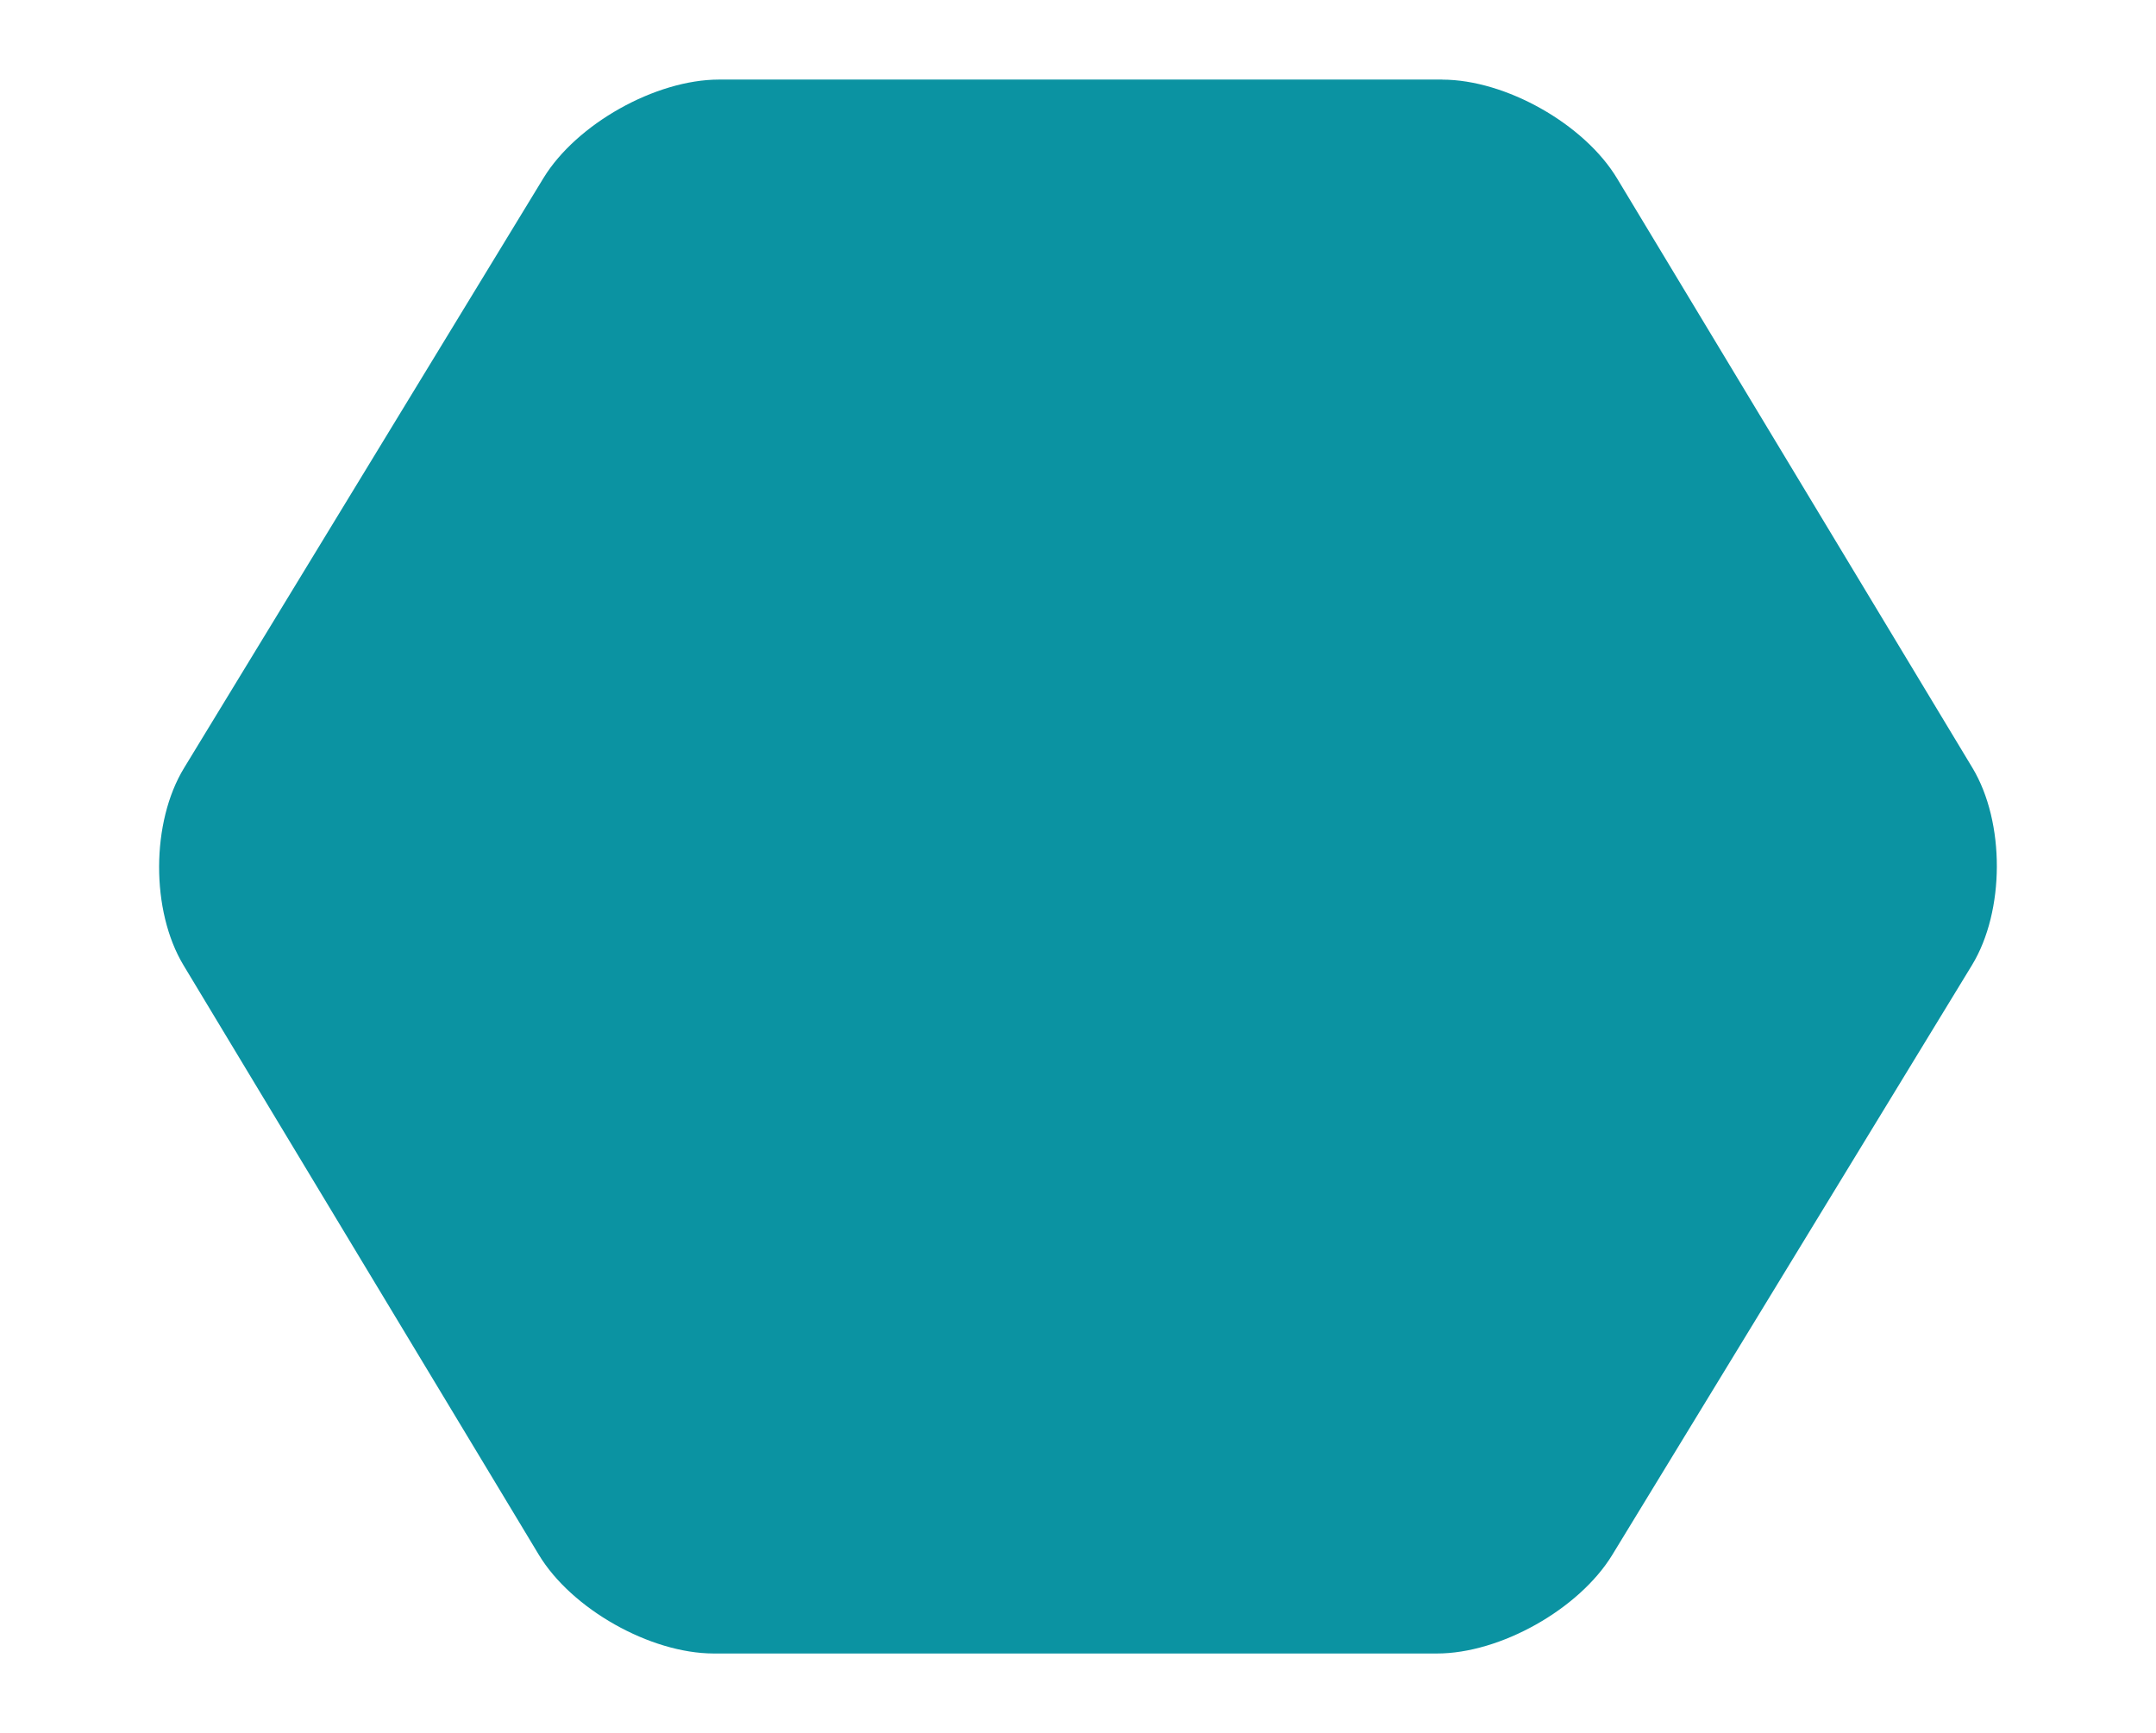 <svg xmlns="http://www.w3.org/2000/svg" width="135.452" height="108.904" viewBox="0 0 35.838 28.814"><defs><path id="y" d="M10.597 21.056c2.308 0 2.797-.157 3.584-1.957l-.18.3-5.237-9.36h1.696l4.315 7.884 3.882-7.885h1.626l-5.036 10.02c-.926 1.835-1.557 2.184-4.65 2.22z"/><path id="q" d="M25.22 18.097c0-1.014-.612-1.24-1.368-1.24H20.66c-.758 0-1.37.226-1.37 1.24v2.188c0 1.014.612 1.24 1.37 1.24h3.488c.604 0 .753-.238.978-.56l-2.333-1.48.354-.555 2.072 1.26zm.565 3.255c-.24.5-.992.815-1.853.815h-3.354c-1.577 0-2.075-.708-2.075-2.18v-1.592c0-1.472.498-2.18 2.075-2.18h3.354c1.576 0 2.075.708 2.075 2.18v2.185c-.02.31-.01-.198-.074.068l.833.556-.37.555-.61-.41"/></defs><mask id="yq"><rect width="100%" height="100%" fill= "#fff"/><use href="#y"/><use href="#q"/></mask><path id="main" d="M23.973 1.324c1.056 0 2.364.74 2.907 1.643l5.907 9.8c.544.905.54 2.38-.008 3.28l-5.98 9.807c-.55.9-1.86 1.64-2.917 1.638h-12.02c-1.055-.002-2.363-.74-2.907-1.644l-5.905-9.8c-.544-.904-.54-2.38.01-3.28L9.034 2.96c.55-.9 1.862-1.636 2.916-1.637h12.025" mask="url(#yq)" fill="#0b93a2"/></svg>